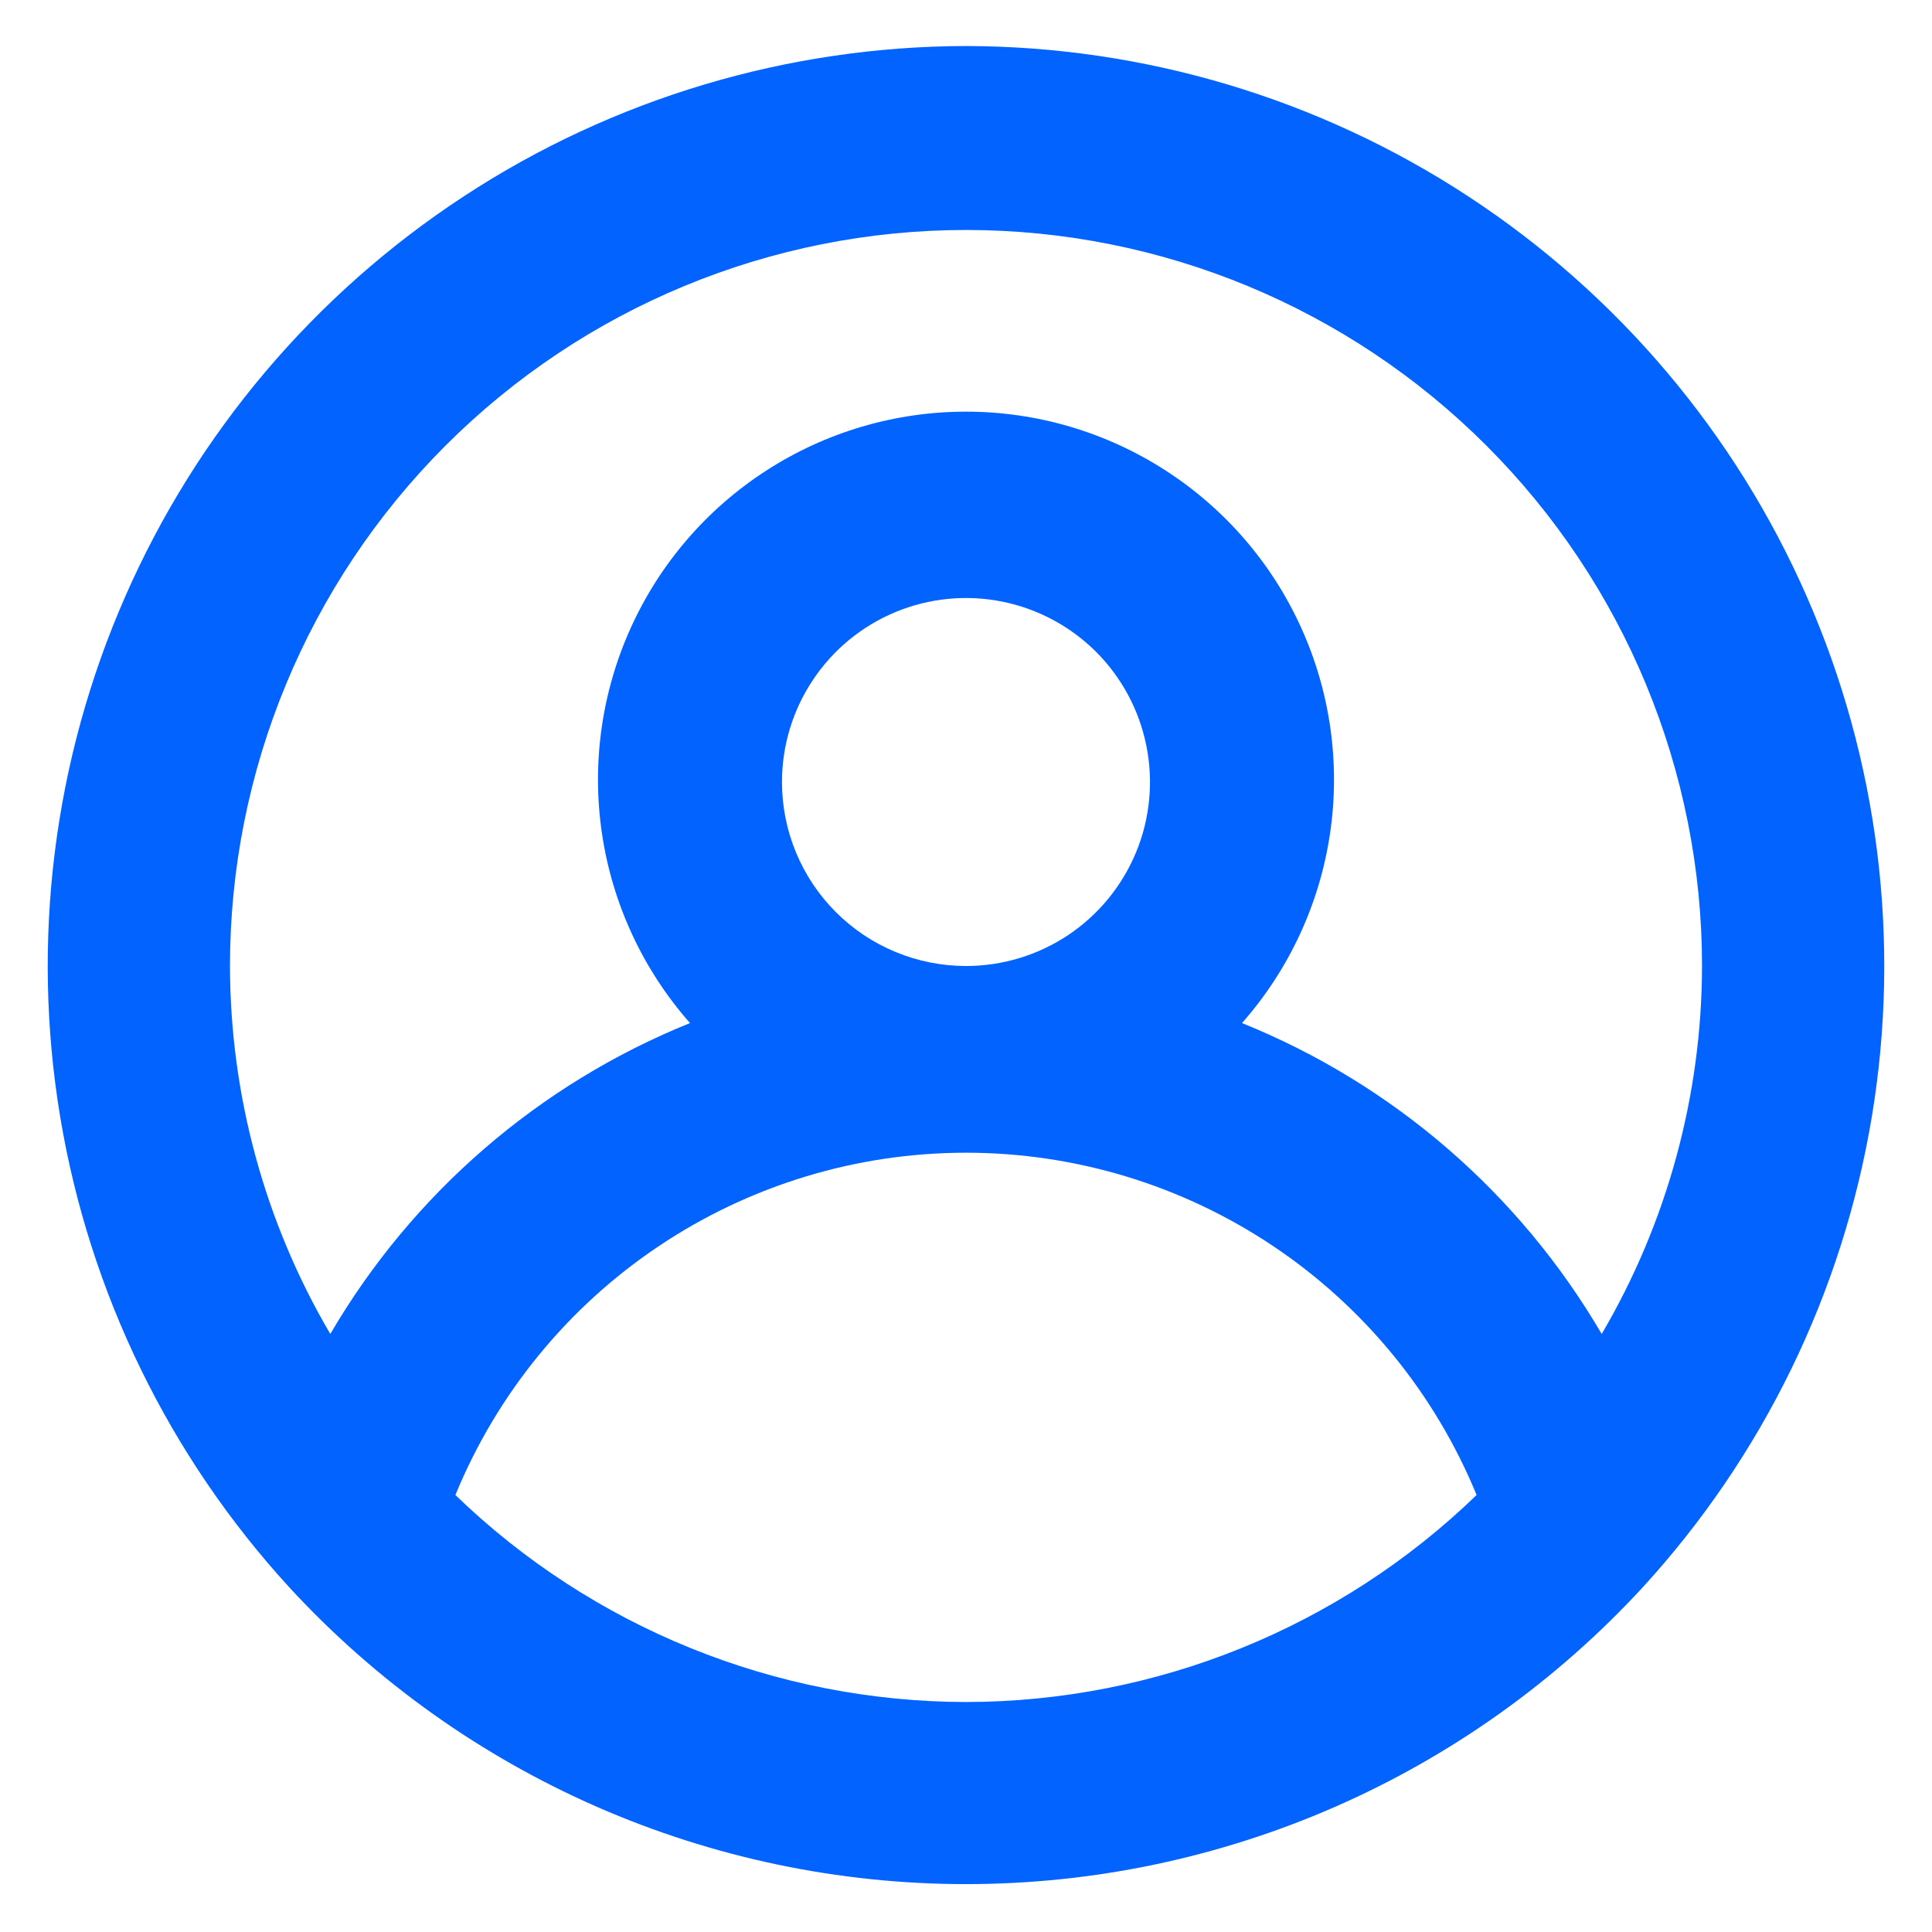 <svg width="28" height="28" viewBox="0 0 28 28" fill="none" xmlns="http://www.w3.org/2000/svg">
<path d="M14 0.667C11.414 0.672 8.885 1.428 6.722 2.845C4.558 4.262 2.853 6.277 1.815 8.645C0.776 11.013 0.448 13.633 0.872 16.184C1.296 18.735 2.452 21.108 4.2 23.013C5.449 24.367 6.964 25.447 8.651 26.186C10.337 26.924 12.159 27.306 14 27.306C15.841 27.306 17.663 26.924 19.349 26.186C21.036 25.447 22.551 24.367 23.8 23.013C25.548 21.108 26.704 18.735 27.128 16.184C27.552 13.633 27.224 11.013 26.185 8.645C25.147 6.277 23.442 4.262 21.278 2.845C19.115 1.428 16.586 0.672 14 0.667ZM14 24.667C11.238 24.663 8.585 23.587 6.6 21.667C7.203 20.199 8.228 18.944 9.546 18.061C10.863 17.178 12.414 16.706 14 16.706C15.586 16.706 17.137 17.178 18.454 18.061C19.772 18.944 20.797 20.199 21.4 21.667C19.415 23.587 16.762 24.663 14 24.667ZM11.333 11.333C11.333 10.806 11.49 10.29 11.783 9.852C12.076 9.413 12.492 9.072 12.979 8.87C13.467 8.668 14.003 8.615 14.52 8.718C15.037 8.821 15.513 9.075 15.886 9.448C16.259 9.821 16.512 10.296 16.615 10.813C16.718 11.33 16.666 11.867 16.464 12.354C16.262 12.841 15.92 13.258 15.482 13.551C15.043 13.844 14.527 14 14 14C13.293 14 12.614 13.719 12.114 13.219C11.614 12.719 11.333 12.041 11.333 11.333ZM23.213 19.333C22.022 17.296 20.189 15.711 18 14.827C18.679 14.057 19.121 13.108 19.274 12.093C19.427 11.078 19.283 10.04 18.861 9.105C18.439 8.169 17.755 7.375 16.893 6.819C16.031 6.262 15.026 5.966 14 5.966C12.974 5.966 11.969 6.262 11.107 6.819C10.245 7.375 9.561 8.169 9.139 9.105C8.717 10.04 8.573 11.078 8.726 12.093C8.879 13.108 9.321 14.057 10 14.827C7.811 15.711 5.978 17.296 4.787 19.333C3.837 17.716 3.336 15.875 3.333 14C3.333 11.171 4.457 8.458 6.457 6.458C8.458 4.457 11.171 3.333 14 3.333C16.829 3.333 19.542 4.457 21.542 6.458C23.543 8.458 24.667 11.171 24.667 14C24.664 15.875 24.163 17.716 23.213 19.333Z" fill="#0263FF"/>
</svg>
